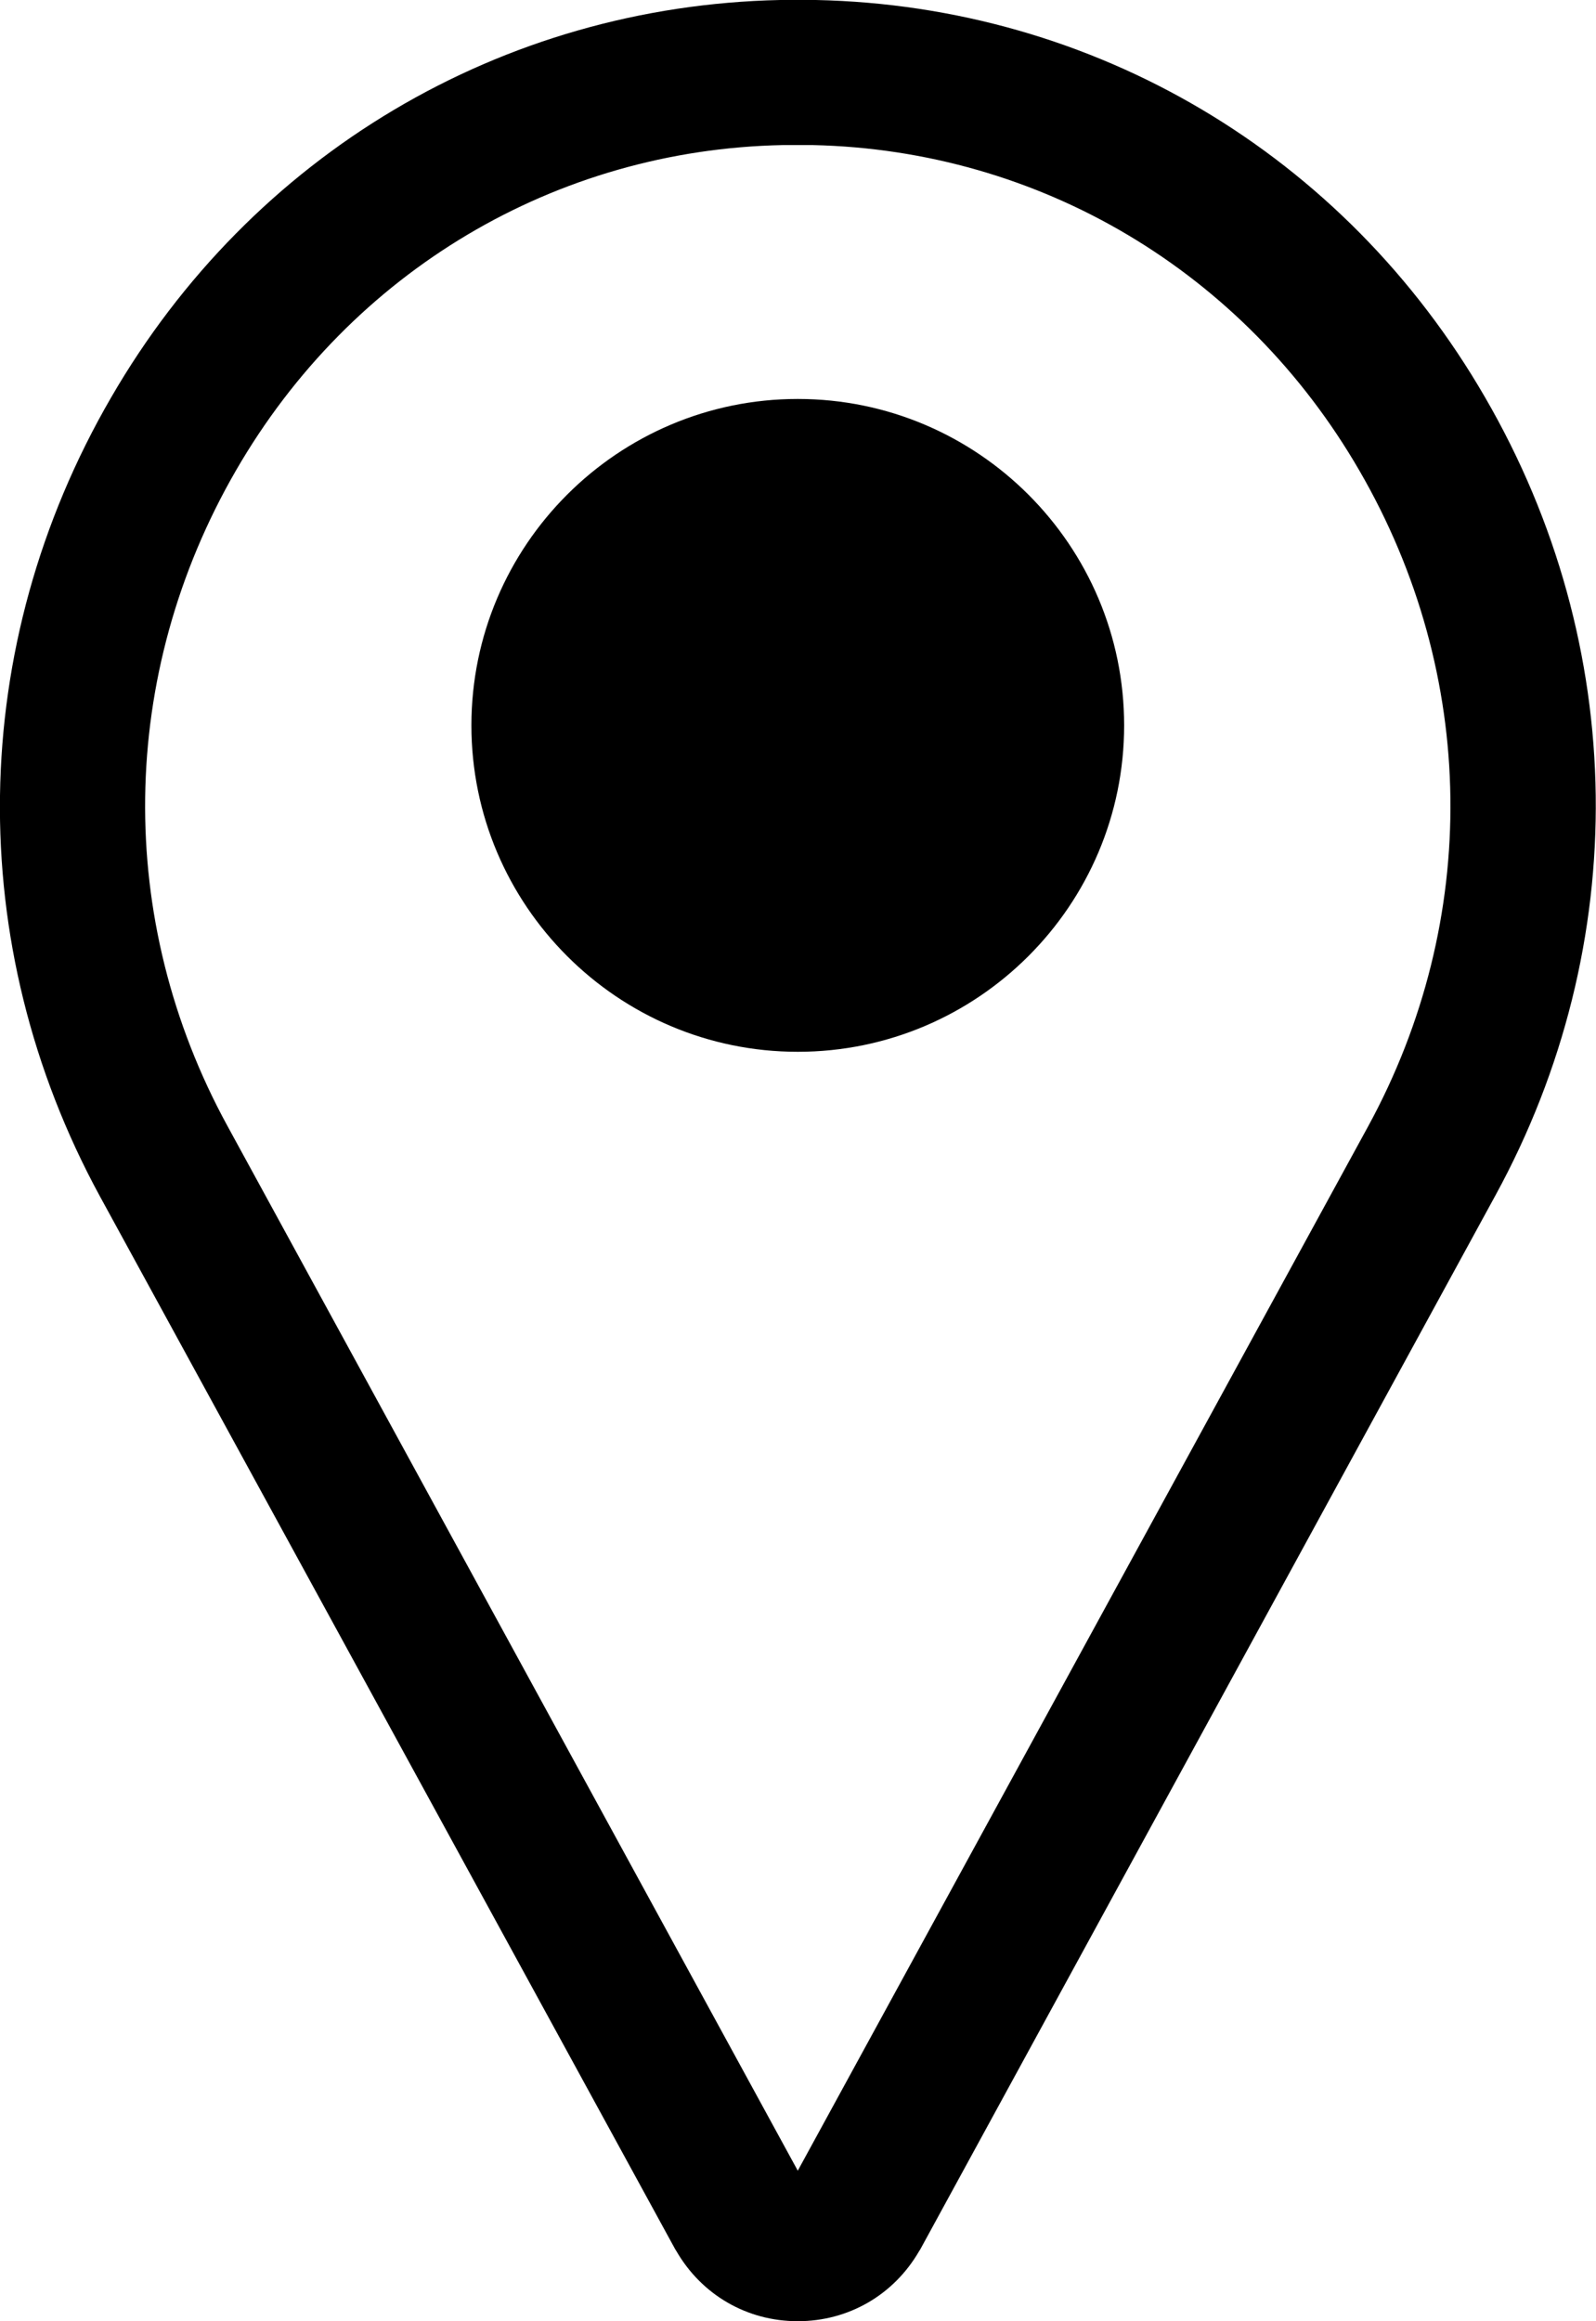<?xml version="1.0" encoding="utf-8"?>
<!-- Generator: Adobe Illustrator 24.1.0, SVG Export Plug-In . SVG Version: 6.00 Build 0)  -->
<svg version="1.1" id="Layer_1" xmlns="http://www.w3.org/2000/svg" xmlns:xlink="http://www.w3.org/1999/xlink" x="0px" y="0px"
	 viewBox="0 0 352.1 512" style="enable-background:new 0 0 352.1 512;" xml:space="preserve">
<g>
	<path d="M176,512c-11.2,0-21.2-5.8-26.8-15.5c-0.1-0.1-0.1-0.2-0.2-0.3l-127-232.4C-8.2,208.3-7.3,142.5,24.5,87.7
		C55.5,34.1,110.7,1.3,172.1,0c2.6-0.1,5.3-0.1,7.9,0c61.4,1.3,116.6,34,147.6,87.6c31.8,54.8,32.6,120.7,2.3,176.1L203,496.2
		c-0.1,0.1-0.1,0.2-0.2,0.3C197.2,506.2,187.2,512,176,512L176,512z M176,32c-1.1,0-2.2,0-3.3,0c-50.1,1-95.2,27.8-120.6,71.7
		c-26.1,45.1-26.8,99.2-1.9,144.7L176,478.8l125.8-230.3c24.9-45.6,24.2-99.7-1.9-144.7C274.5,59.9,229.4,33.1,179.3,32
		C178.2,32,177.1,32,176,32L176,32z"/>
	<path d="M176,232c-39.7,0-72-32.3-72-72s32.3-72,72-72s72,32.3,72,72S215.7,232,176,232z"/>
</g>
</svg>
